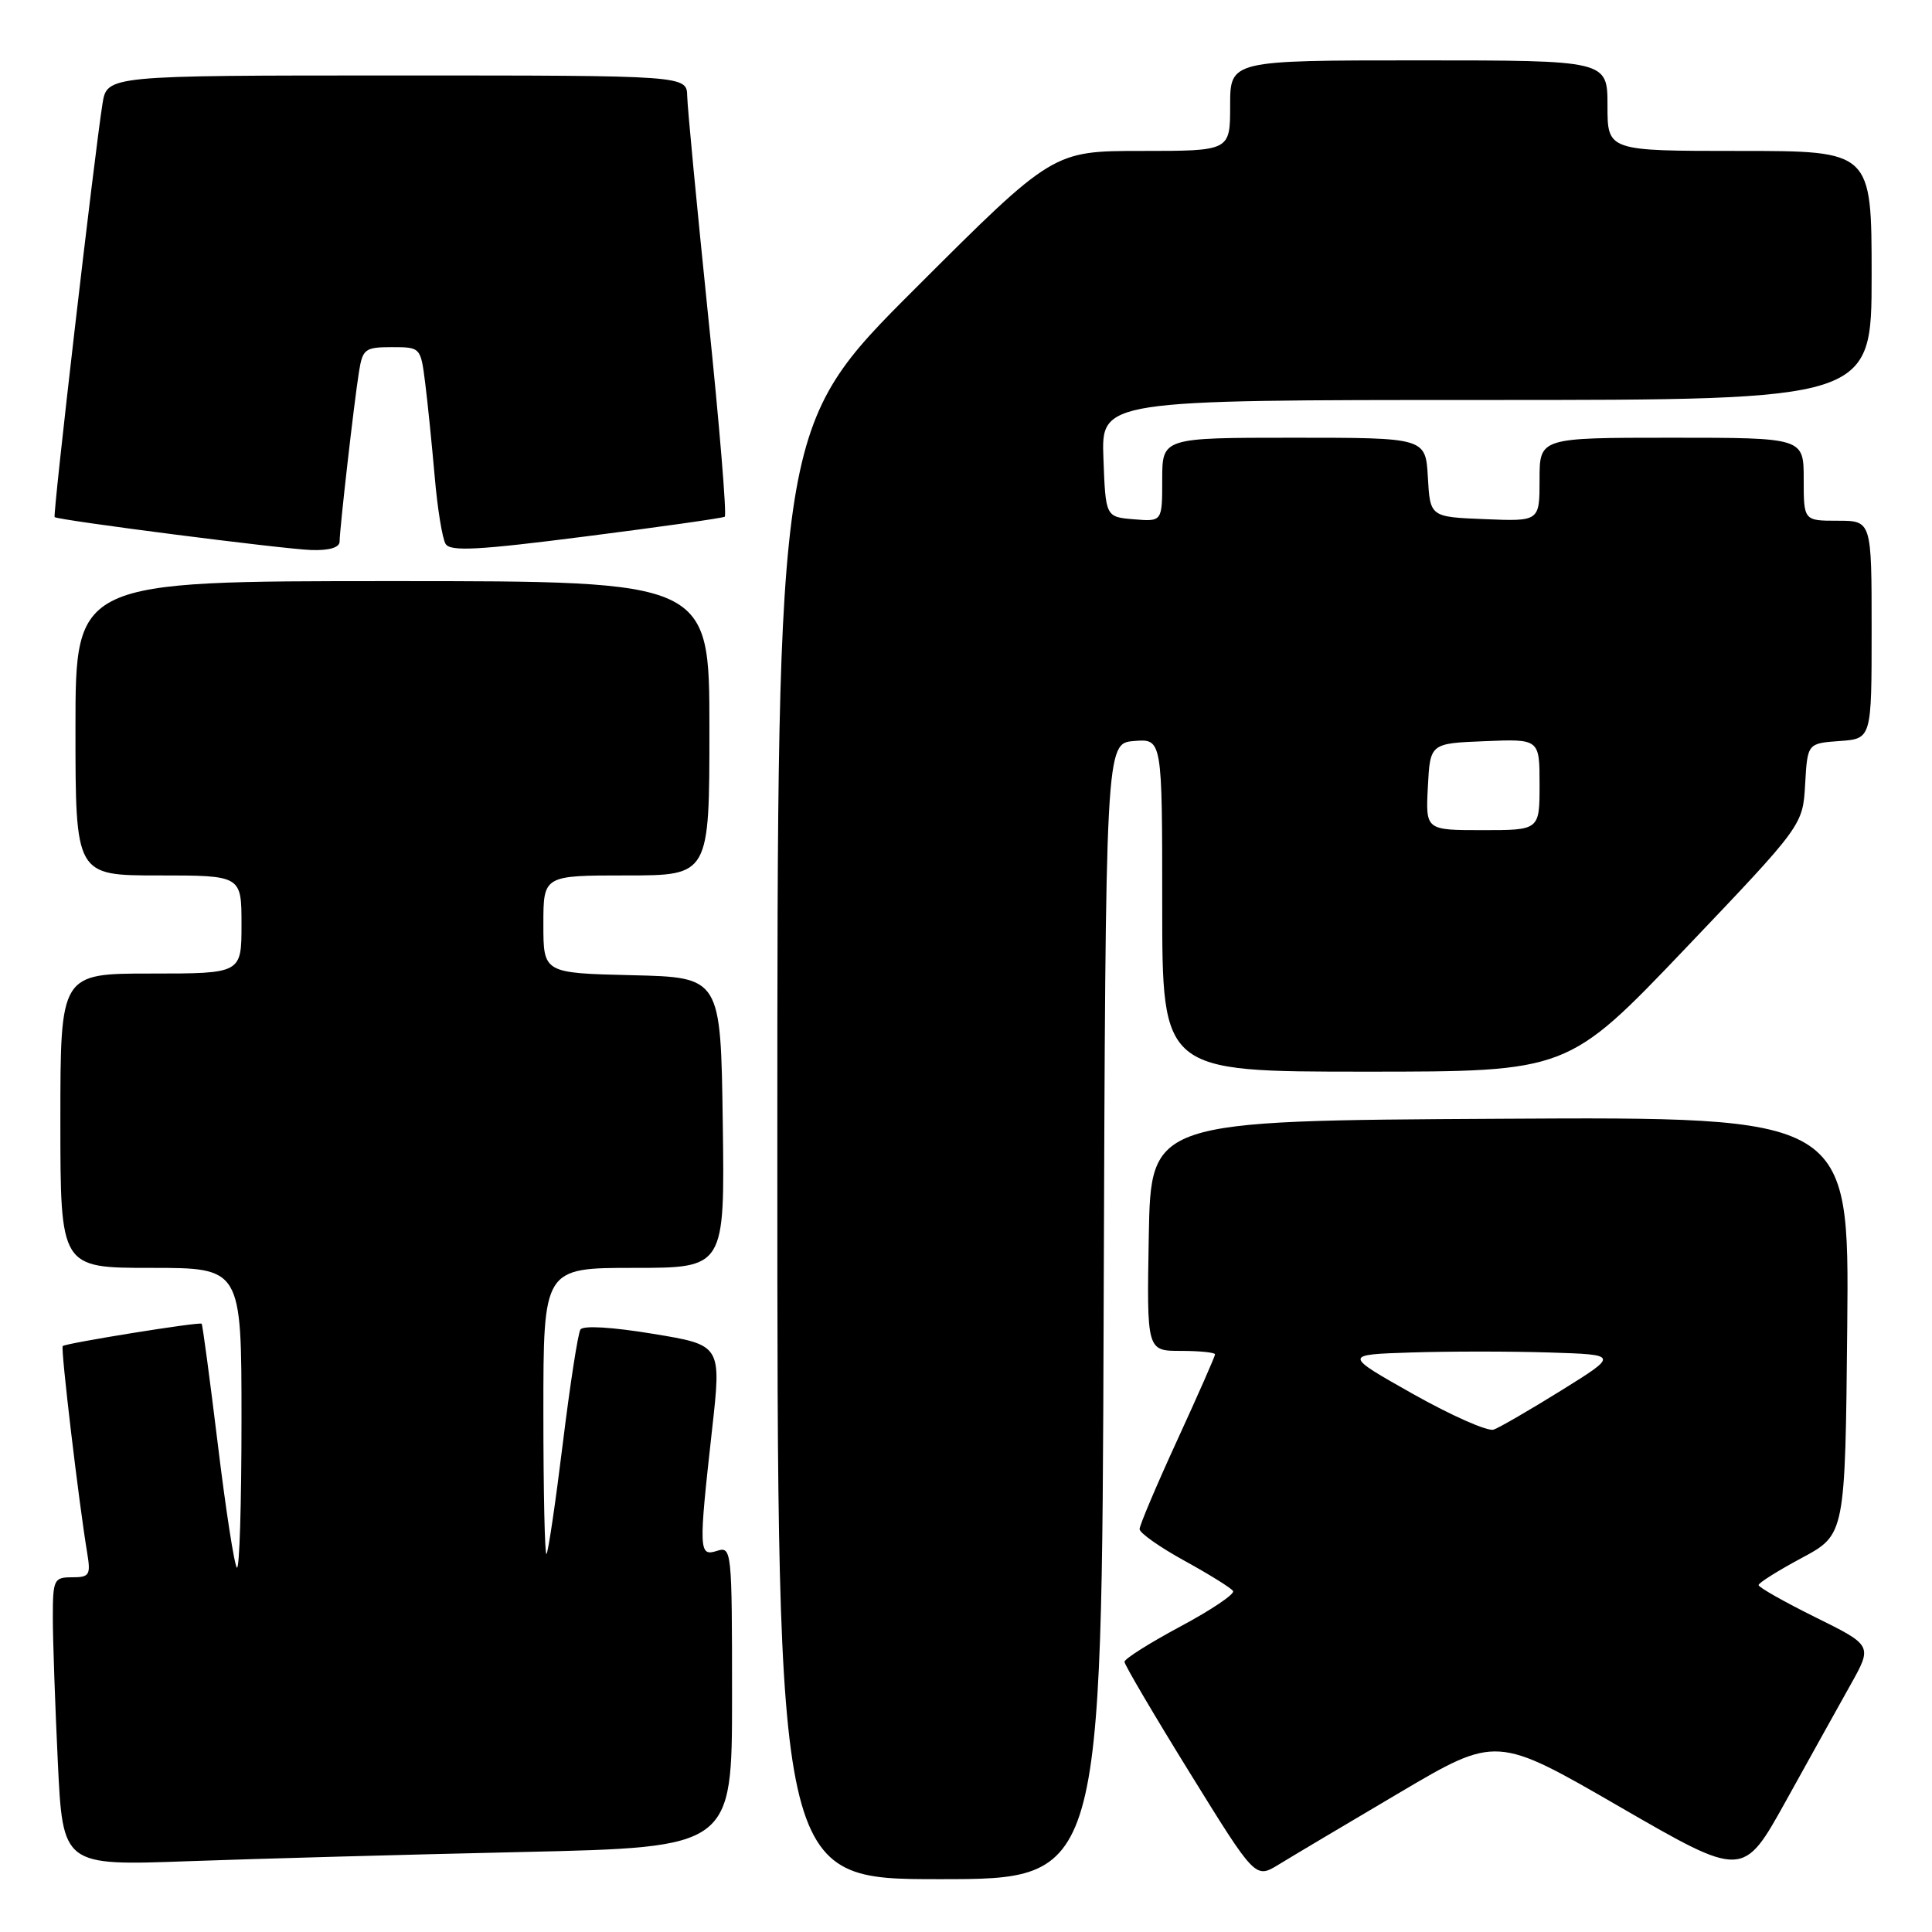 <?xml version="1.0" encoding="UTF-8" standalone="no"?>
<!DOCTYPE svg PUBLIC "-//W3C//DTD SVG 1.1//EN" "http://www.w3.org/Graphics/SVG/1.1/DTD/svg11.dtd" >
<svg xmlns="http://www.w3.org/2000/svg" xmlns:xlink="http://www.w3.org/1999/xlink" version="1.1" viewBox="0 0 256 256">
 <g >
 <path fill="currentColor"
d=" M 146.24 173.75 C 146.50 98.50 146.50 98.50 150.25 98.19 C 154.00 97.88 154.00 97.88 154.00 119.94 C 154.00 142.00 154.00 142.00 180.88 142.00 C 207.75 142.00 207.75 142.00 223.32 125.68 C 238.88 109.35 238.88 109.35 239.19 103.93 C 239.50 98.50 239.50 98.50 243.75 98.19 C 248.00 97.89 248.00 97.89 248.00 83.44 C 248.00 69.00 248.00 69.00 243.50 69.00 C 239.00 69.00 239.00 69.00 239.00 63.50 C 239.00 58.00 239.00 58.00 221.50 58.00 C 204.00 58.00 204.00 58.00 204.00 63.54 C 204.00 69.09 204.00 69.09 196.75 68.79 C 189.50 68.50 189.50 68.50 189.20 63.25 C 188.90 58.00 188.90 58.00 171.45 58.00 C 154.00 58.00 154.00 58.00 154.00 63.56 C 154.00 69.12 154.00 69.12 150.25 68.81 C 146.50 68.50 146.50 68.50 146.21 60.75 C 145.92 53.00 145.92 53.00 196.96 53.00 C 248.00 53.00 248.00 53.00 248.00 36.50 C 248.00 20.00 248.00 20.00 230.50 20.00 C 213.00 20.00 213.00 20.00 213.00 14.00 C 213.00 8.00 213.00 8.00 188.00 8.00 C 163.00 8.00 163.00 8.00 163.00 14.00 C 163.00 20.00 163.00 20.00 151.26 20.00 C 139.52 20.00 139.52 20.00 121.26 38.24 C 103.00 56.48 103.00 56.48 103.00 152.74 C 103.00 249.00 103.00 249.00 124.49 249.00 C 145.99 249.00 145.99 249.00 146.24 173.75 Z  M 185.39 237.57 C 198.28 229.96 198.28 229.96 214.62 239.41 C 230.97 248.86 230.97 248.86 236.62 238.68 C 239.72 233.08 243.58 226.15 245.19 223.27 C 248.12 218.04 248.12 218.04 240.56 214.30 C 236.40 212.24 233.01 210.32 233.02 210.03 C 233.02 209.74 235.61 208.11 238.77 206.42 C 244.50 203.34 244.50 203.34 244.77 175.66 C 245.03 147.98 245.03 147.98 198.77 148.24 C 152.50 148.50 152.50 148.50 152.22 163.75 C 151.95 179.00 151.95 179.00 156.47 179.00 C 158.96 179.00 161.00 179.21 161.00 179.46 C 161.00 179.71 158.75 184.82 156.00 190.81 C 153.25 196.80 151.00 202.11 151.00 202.62 C 151.00 203.12 153.69 205.02 156.97 206.82 C 160.26 208.63 163.15 210.43 163.39 210.82 C 163.63 211.22 160.50 213.33 156.42 215.51 C 152.34 217.70 149.00 219.80 149.00 220.20 C 149.00 220.59 152.90 227.22 157.67 234.93 C 166.34 248.95 166.34 248.95 169.42 247.07 C 171.11 246.03 178.30 241.76 185.39 237.57 Z  M 69.25 245.40 C 97.00 244.77 97.00 244.77 97.00 224.82 C 97.00 205.32 96.95 204.88 95.00 205.50 C 92.59 206.27 92.56 205.50 94.36 189.36 C 95.60 178.23 95.60 178.23 86.55 176.74 C 81.10 175.84 77.26 175.61 76.91 176.17 C 76.58 176.69 75.53 183.49 74.57 191.30 C 73.61 199.11 72.64 205.69 72.41 205.92 C 72.19 206.15 72.00 197.71 72.00 187.17 C 72.00 168.00 72.00 168.00 84.02 168.00 C 96.04 168.00 96.04 168.00 95.77 148.75 C 95.50 129.50 95.50 129.50 83.75 129.22 C 72.00 128.94 72.00 128.94 72.00 122.47 C 72.00 116.00 72.00 116.00 83.00 116.00 C 94.00 116.00 94.00 116.00 94.00 96.50 C 94.00 77.00 94.00 77.00 52.00 77.00 C 10.00 77.00 10.00 77.00 10.00 96.50 C 10.00 116.00 10.00 116.00 21.00 116.00 C 32.00 116.00 32.00 116.00 32.00 122.50 C 32.00 129.00 32.00 129.00 20.00 129.00 C 8.00 129.00 8.00 129.00 8.00 148.50 C 8.00 168.00 8.00 168.00 20.00 168.00 C 32.00 168.00 32.00 168.00 32.00 188.17 C 32.00 199.26 31.73 208.06 31.39 207.72 C 31.05 207.39 29.91 200.02 28.86 191.36 C 27.80 182.69 26.84 175.51 26.72 175.40 C 26.43 175.12 8.69 177.98 8.31 178.36 C 8.02 178.65 10.45 199.15 11.55 205.75 C 12.04 208.71 11.86 209.00 9.55 209.00 C 7.14 209.00 7.00 209.29 7.00 214.34 C 7.00 217.28 7.30 225.88 7.66 233.45 C 8.32 247.22 8.32 247.22 24.91 246.62 C 34.03 246.29 53.99 245.74 69.25 245.40 Z  M 45.00 71.75 C 45.01 70.05 46.92 53.28 47.57 49.25 C 48.05 46.24 48.37 46.00 51.92 46.00 C 55.73 46.00 55.74 46.02 56.34 50.75 C 56.67 53.36 57.23 58.94 57.60 63.15 C 57.96 67.36 58.61 71.37 59.05 72.08 C 59.68 73.10 63.39 72.90 77.67 71.07 C 87.48 69.82 95.74 68.65 96.03 68.47 C 96.32 68.30 95.33 56.31 93.83 41.83 C 92.34 27.35 91.09 14.26 91.06 12.75 C 91.00 10.00 91.00 10.00 52.59 10.00 C 14.18 10.00 14.18 10.00 13.58 13.75 C 12.50 20.55 6.97 68.30 7.24 68.52 C 7.76 68.94 37.59 72.77 41.25 72.88 C 43.64 72.96 45.00 72.55 45.00 71.75 Z  M 189.20 104.25 C 189.50 98.50 189.50 98.50 196.75 98.21 C 204.00 97.91 204.00 97.91 204.00 103.96 C 204.00 110.00 204.00 110.00 196.45 110.00 C 188.90 110.00 188.90 110.00 189.20 104.25 Z  M 187.25 184.72 C 178.00 179.50 178.00 179.50 187.00 179.21 C 191.95 179.05 200.16 179.05 205.24 179.21 C 214.49 179.50 214.49 179.50 206.91 184.22 C 202.74 186.81 198.69 189.16 197.92 189.43 C 197.14 189.71 192.34 187.58 187.25 184.72 Z "/>
</g>
</svg>